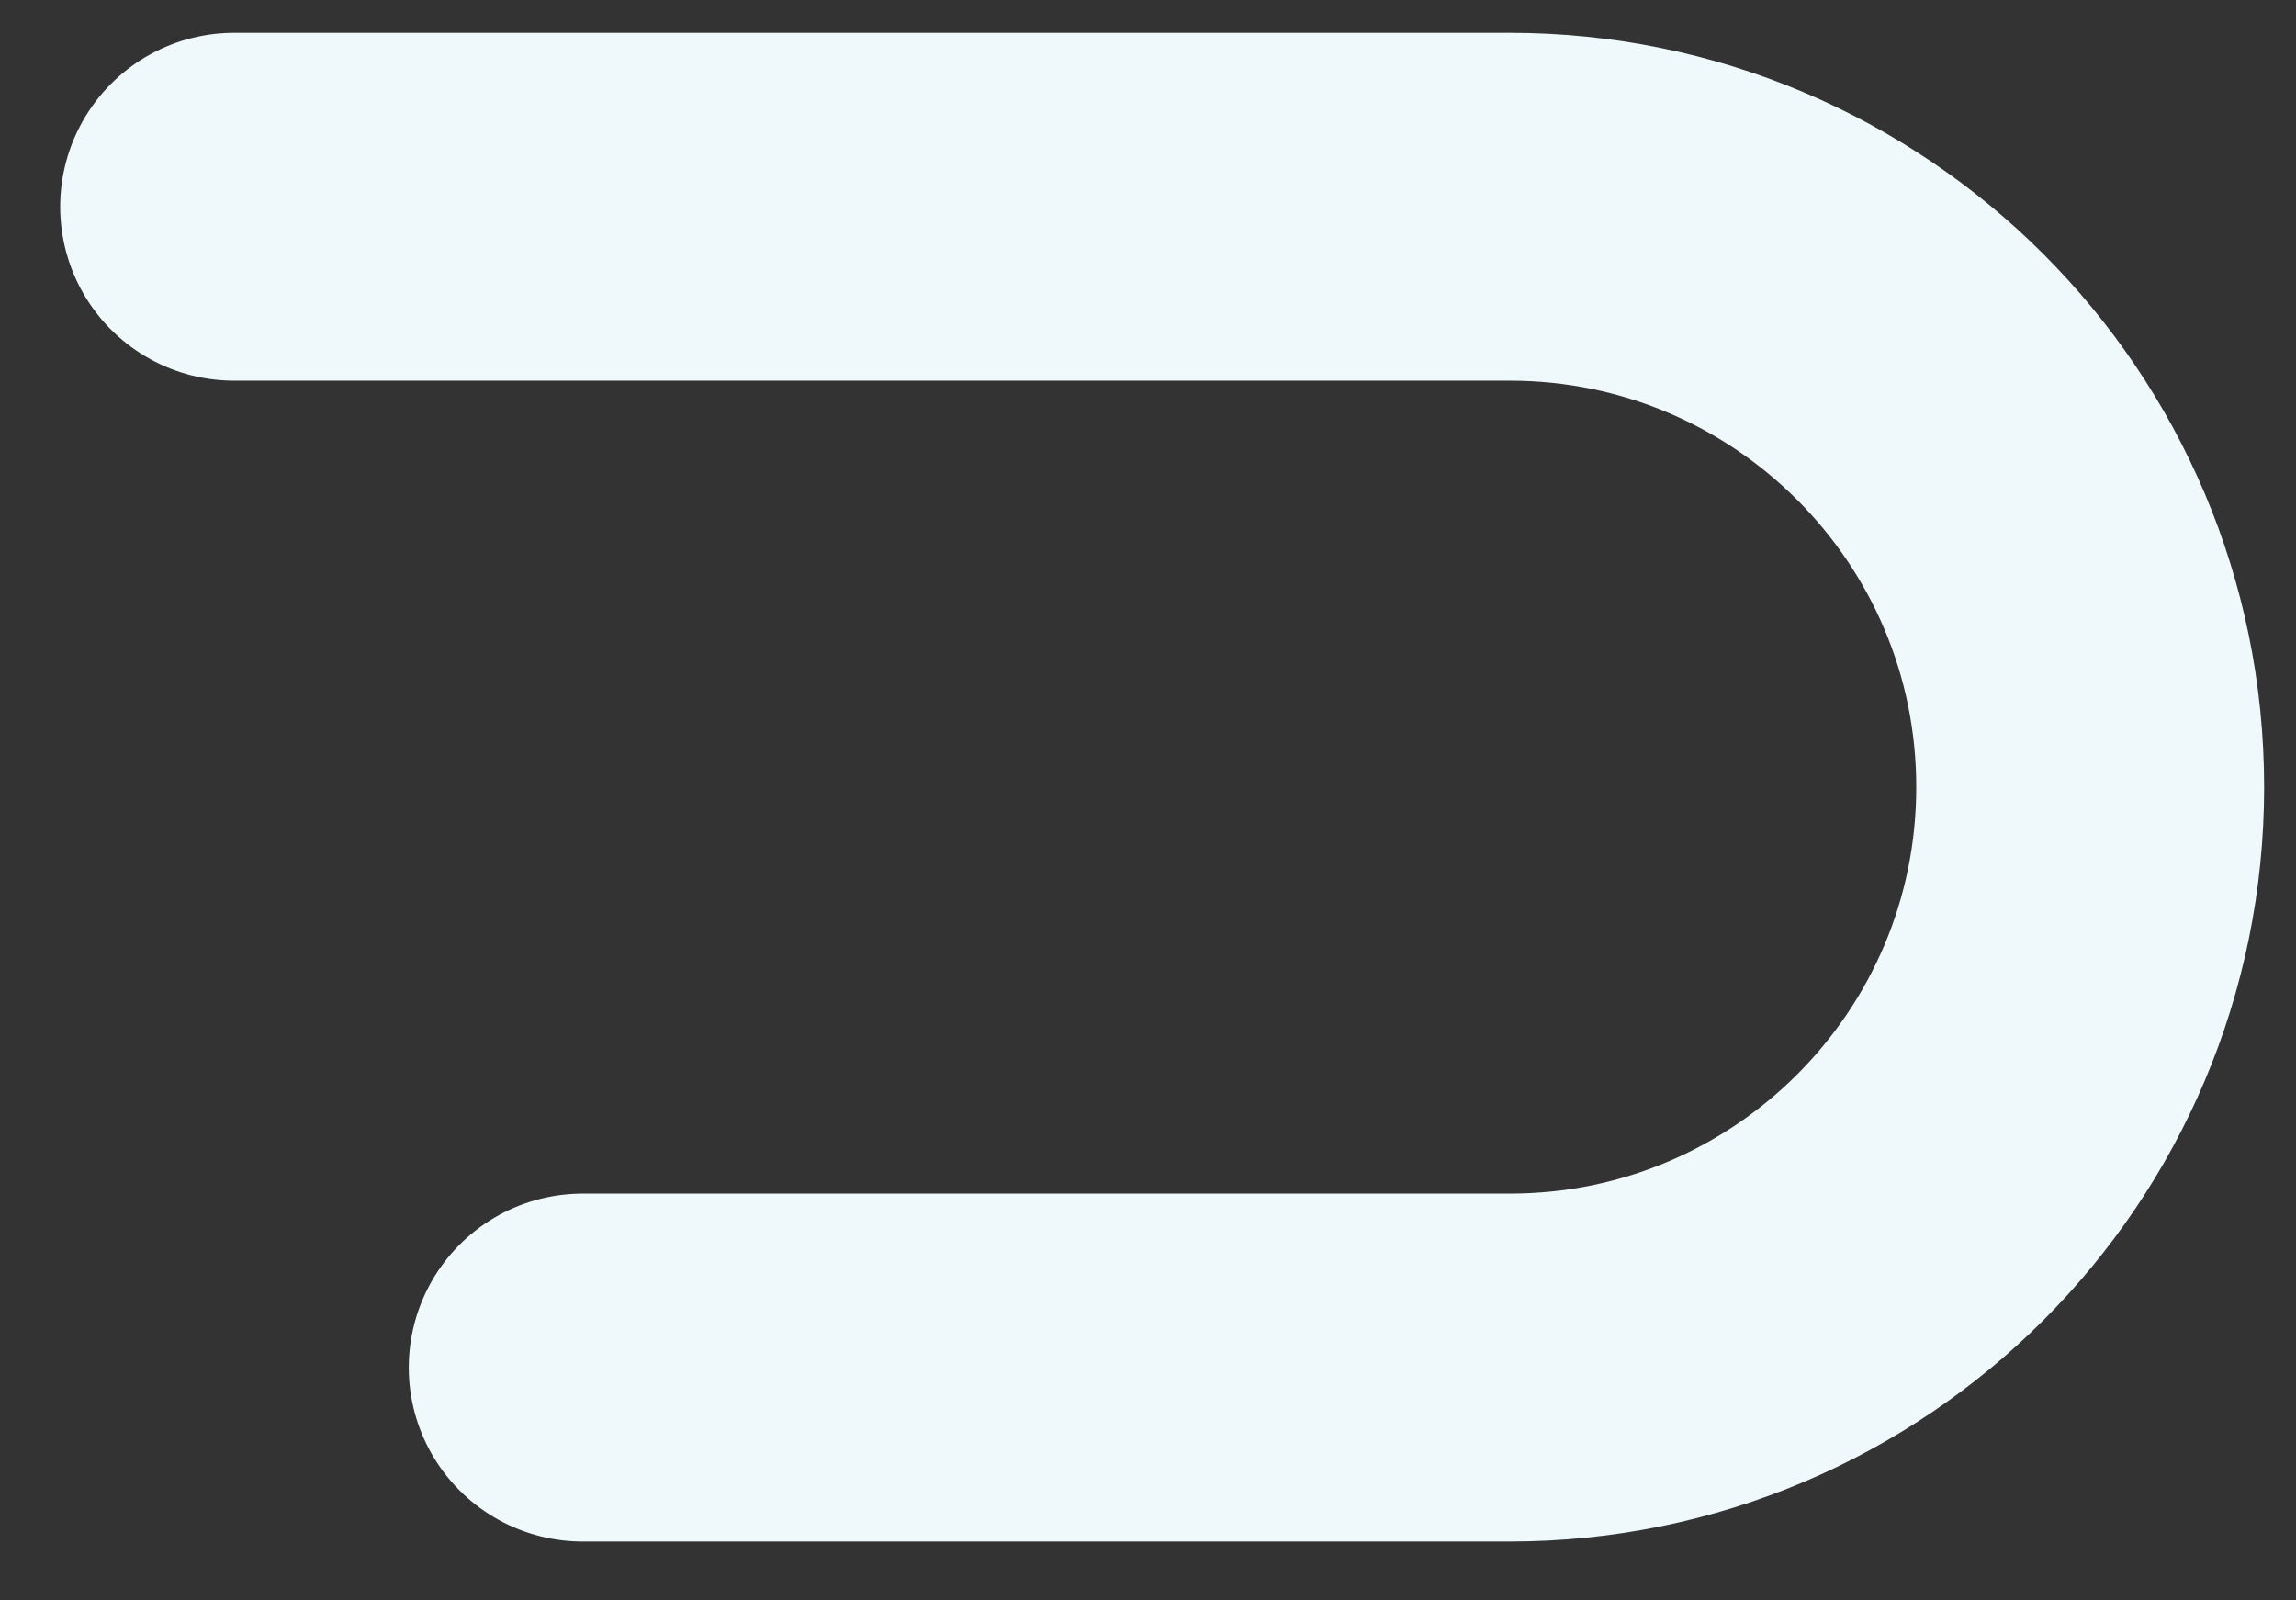 <svg width="33" height="23" viewBox="0 0 33 23" fill="none" xmlns="http://www.w3.org/2000/svg">
<rect x="0" y="0" width="33" height="23" fill="#333333" stroke="none"/>
<path d="M8.375 19.654H21.7C26.304 19.654 30.042 15.917 30.042 11.312C30.042 6.708 26.304 2.971 21.7 2.971H3.365" stroke="#EFF8FA" stroke-width="5" stroke-miterlimit="10" stroke-linecap="round" stroke-linejoin="round"/>
</svg>
